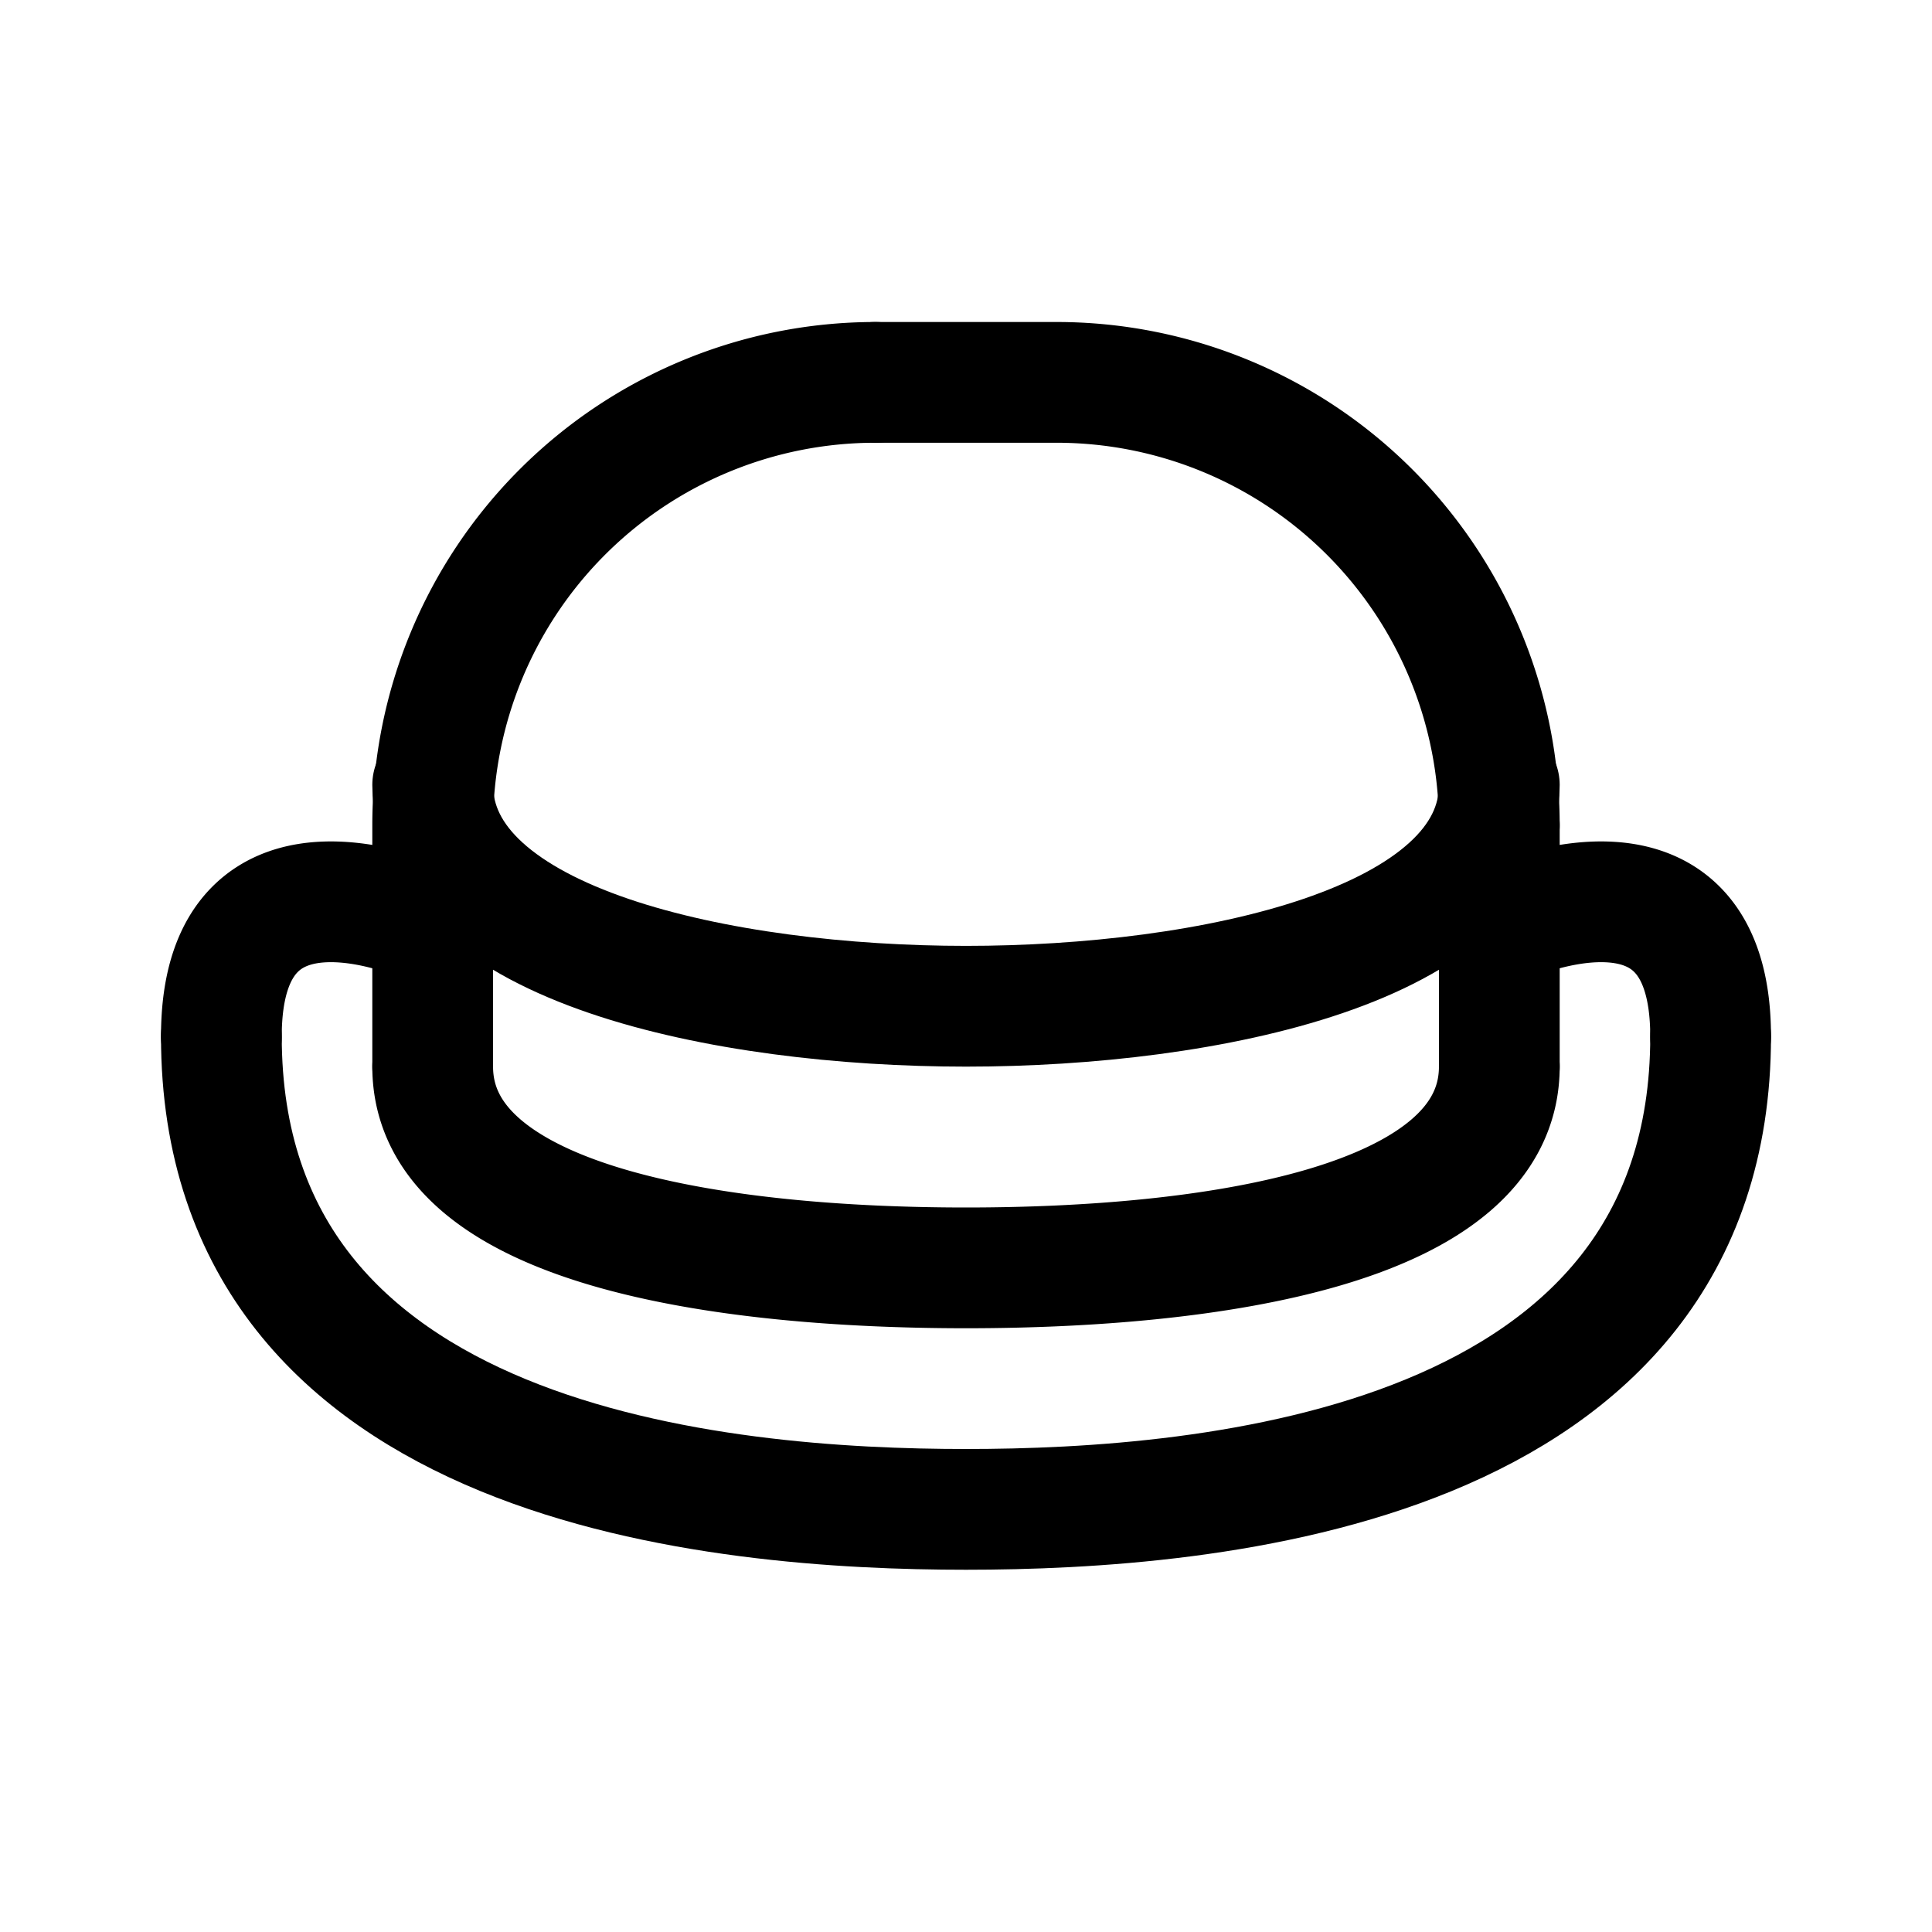 <svg width="192" height="192" viewBox="0 0 192 192" fill="none" xmlns="http://www.w3.org/2000/svg"><path d="M149 82a44.004 44.004 0 0 0-27.162-40.65A44 44 0 0 0 105 38m-18 0h18m-83 65c0-21 21-11 21-11m127 11c0-21-21-11-21-11M43 106c0 16 29 20 53 20s53-4 53-20" stroke="#000" stroke-width="12" stroke-linecap="round" stroke-linejoin="round"/><path d="M22 103c0 43 50 47 74 47s74-4 74-47M43 78c0 16 29 22 53 22s53-6 53-22" stroke="#000" stroke-width="12" stroke-linecap="round" stroke-linejoin="round"/><path d="M87 38a44 44 0 0 0-44 44m0 0v24m106-24v24" stroke="#000" stroke-width="12" stroke-linecap="round" stroke-linejoin="round"/></svg>